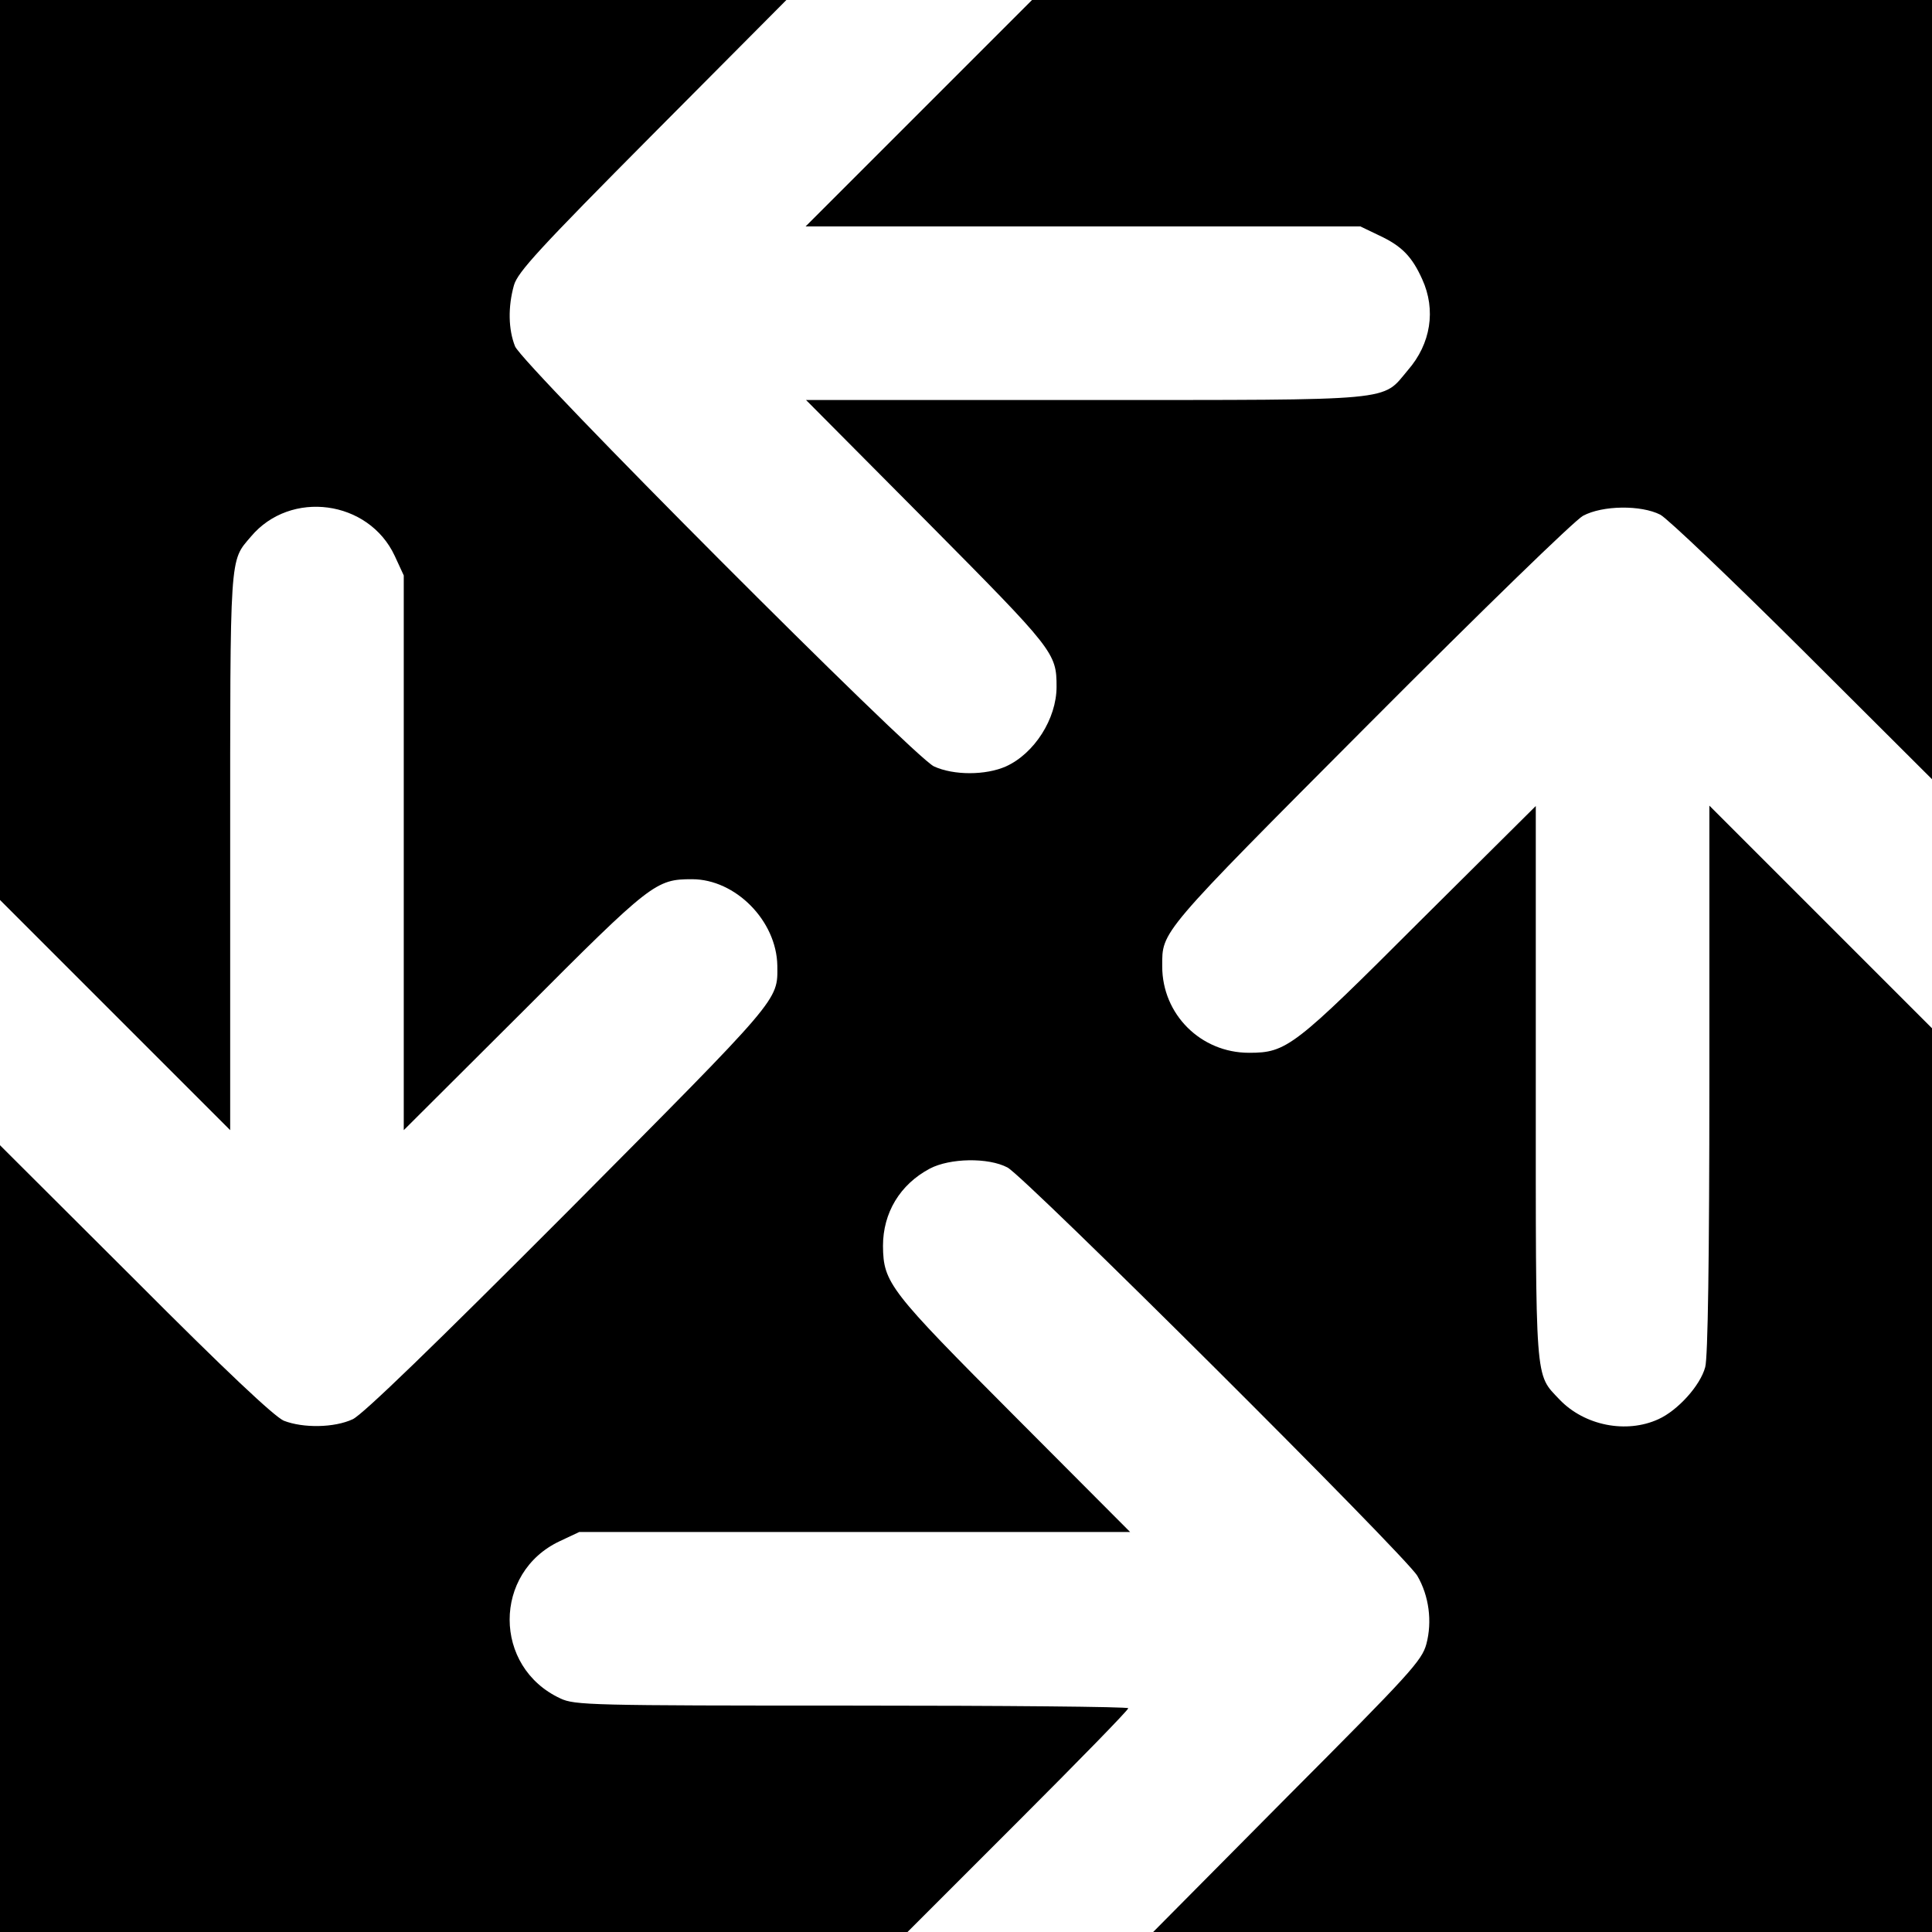 <?xml version="1.0" standalone="no"?>
<!DOCTYPE svg PUBLIC "-//W3C//DTD SVG 20010904//EN"
 "http://www.w3.org/TR/2001/REC-SVG-20010904/DTD/svg10.dtd">
<svg version="1.0" xmlns="http://www.w3.org/2000/svg"
 width="512pt" height="512pt" viewBox="0 0 512 512"
 preserveAspectRatio="xMidYMid meet">
<g transform="translate(0,512) scale(0.1,-0.1)"
fill="#000000" stroke="none">
<path d="M0 3927 l0 -1192 305 -305 305 -305 0 738 c0 798 -2 768 55 835 105
125 312 97 381 -51 l24 -52 0 -735 0 -735 318 317 c338 339 350 348 446 348
115 0 224 -110 226 -229 1 -94 11 -81 -554 -650 -360 -361 -544 -539 -571
-552 -49 -23 -132 -24 -183 -4 -25 11 -153 131 -394 373 l-358 357 0 -1043 0
-1042 1203 0 1202 0 293 293 c160 160 292 295 292 300 0 4 -330 7 -732 7 -693
0 -735 1 -773 19 -179 83 -179 334 -1 417 l51 24 730 0 730 0 -307 308 c-331
332 -347 352 -348 450 0 88 45 163 124 205 53 28 155 30 206 3 46 -24 1054
-1028 1086 -1082 31 -53 40 -121 24 -181 -12 -44 -43 -78 -369 -405 l-355
-358 1032 0 1032 0 0 1198 0 1197 -295 295 -295 295 0 -725 c0 -480 -4 -738
-11 -763 -13 -49 -73 -115 -124 -138 -85 -39 -196 -17 -262 52 -66 70 -63 33
-63 841 l0 732 -308 -306 c-333 -333 -352 -348 -452 -348 -128 0 -230 102
-230 229 0 94 -11 82 549 644 306 307 543 537 566 550 52 28 154 29 205 3 19
-10 189 -172 377 -359 l343 -342 0 1033 0 1032 -1193 0 -1192 0 -300 -300
-300 -300 735 0 735 0 50 -24 c60 -28 87 -56 114 -116 37 -81 23 -171 -38
-241 -70 -83 -21 -79 -856 -79 l-739 0 320 -322 c338 -341 344 -348 344 -438
0 -85 -59 -177 -134 -211 -54 -24 -139 -24 -191 0 -56 27 -1088 1062 -1110
1113 -18 45 -19 105 -3 162 10 35 67 97 367 399 l355 357 -1042 0 -1042 0 0
-1193z"/>
</g>
</svg>
